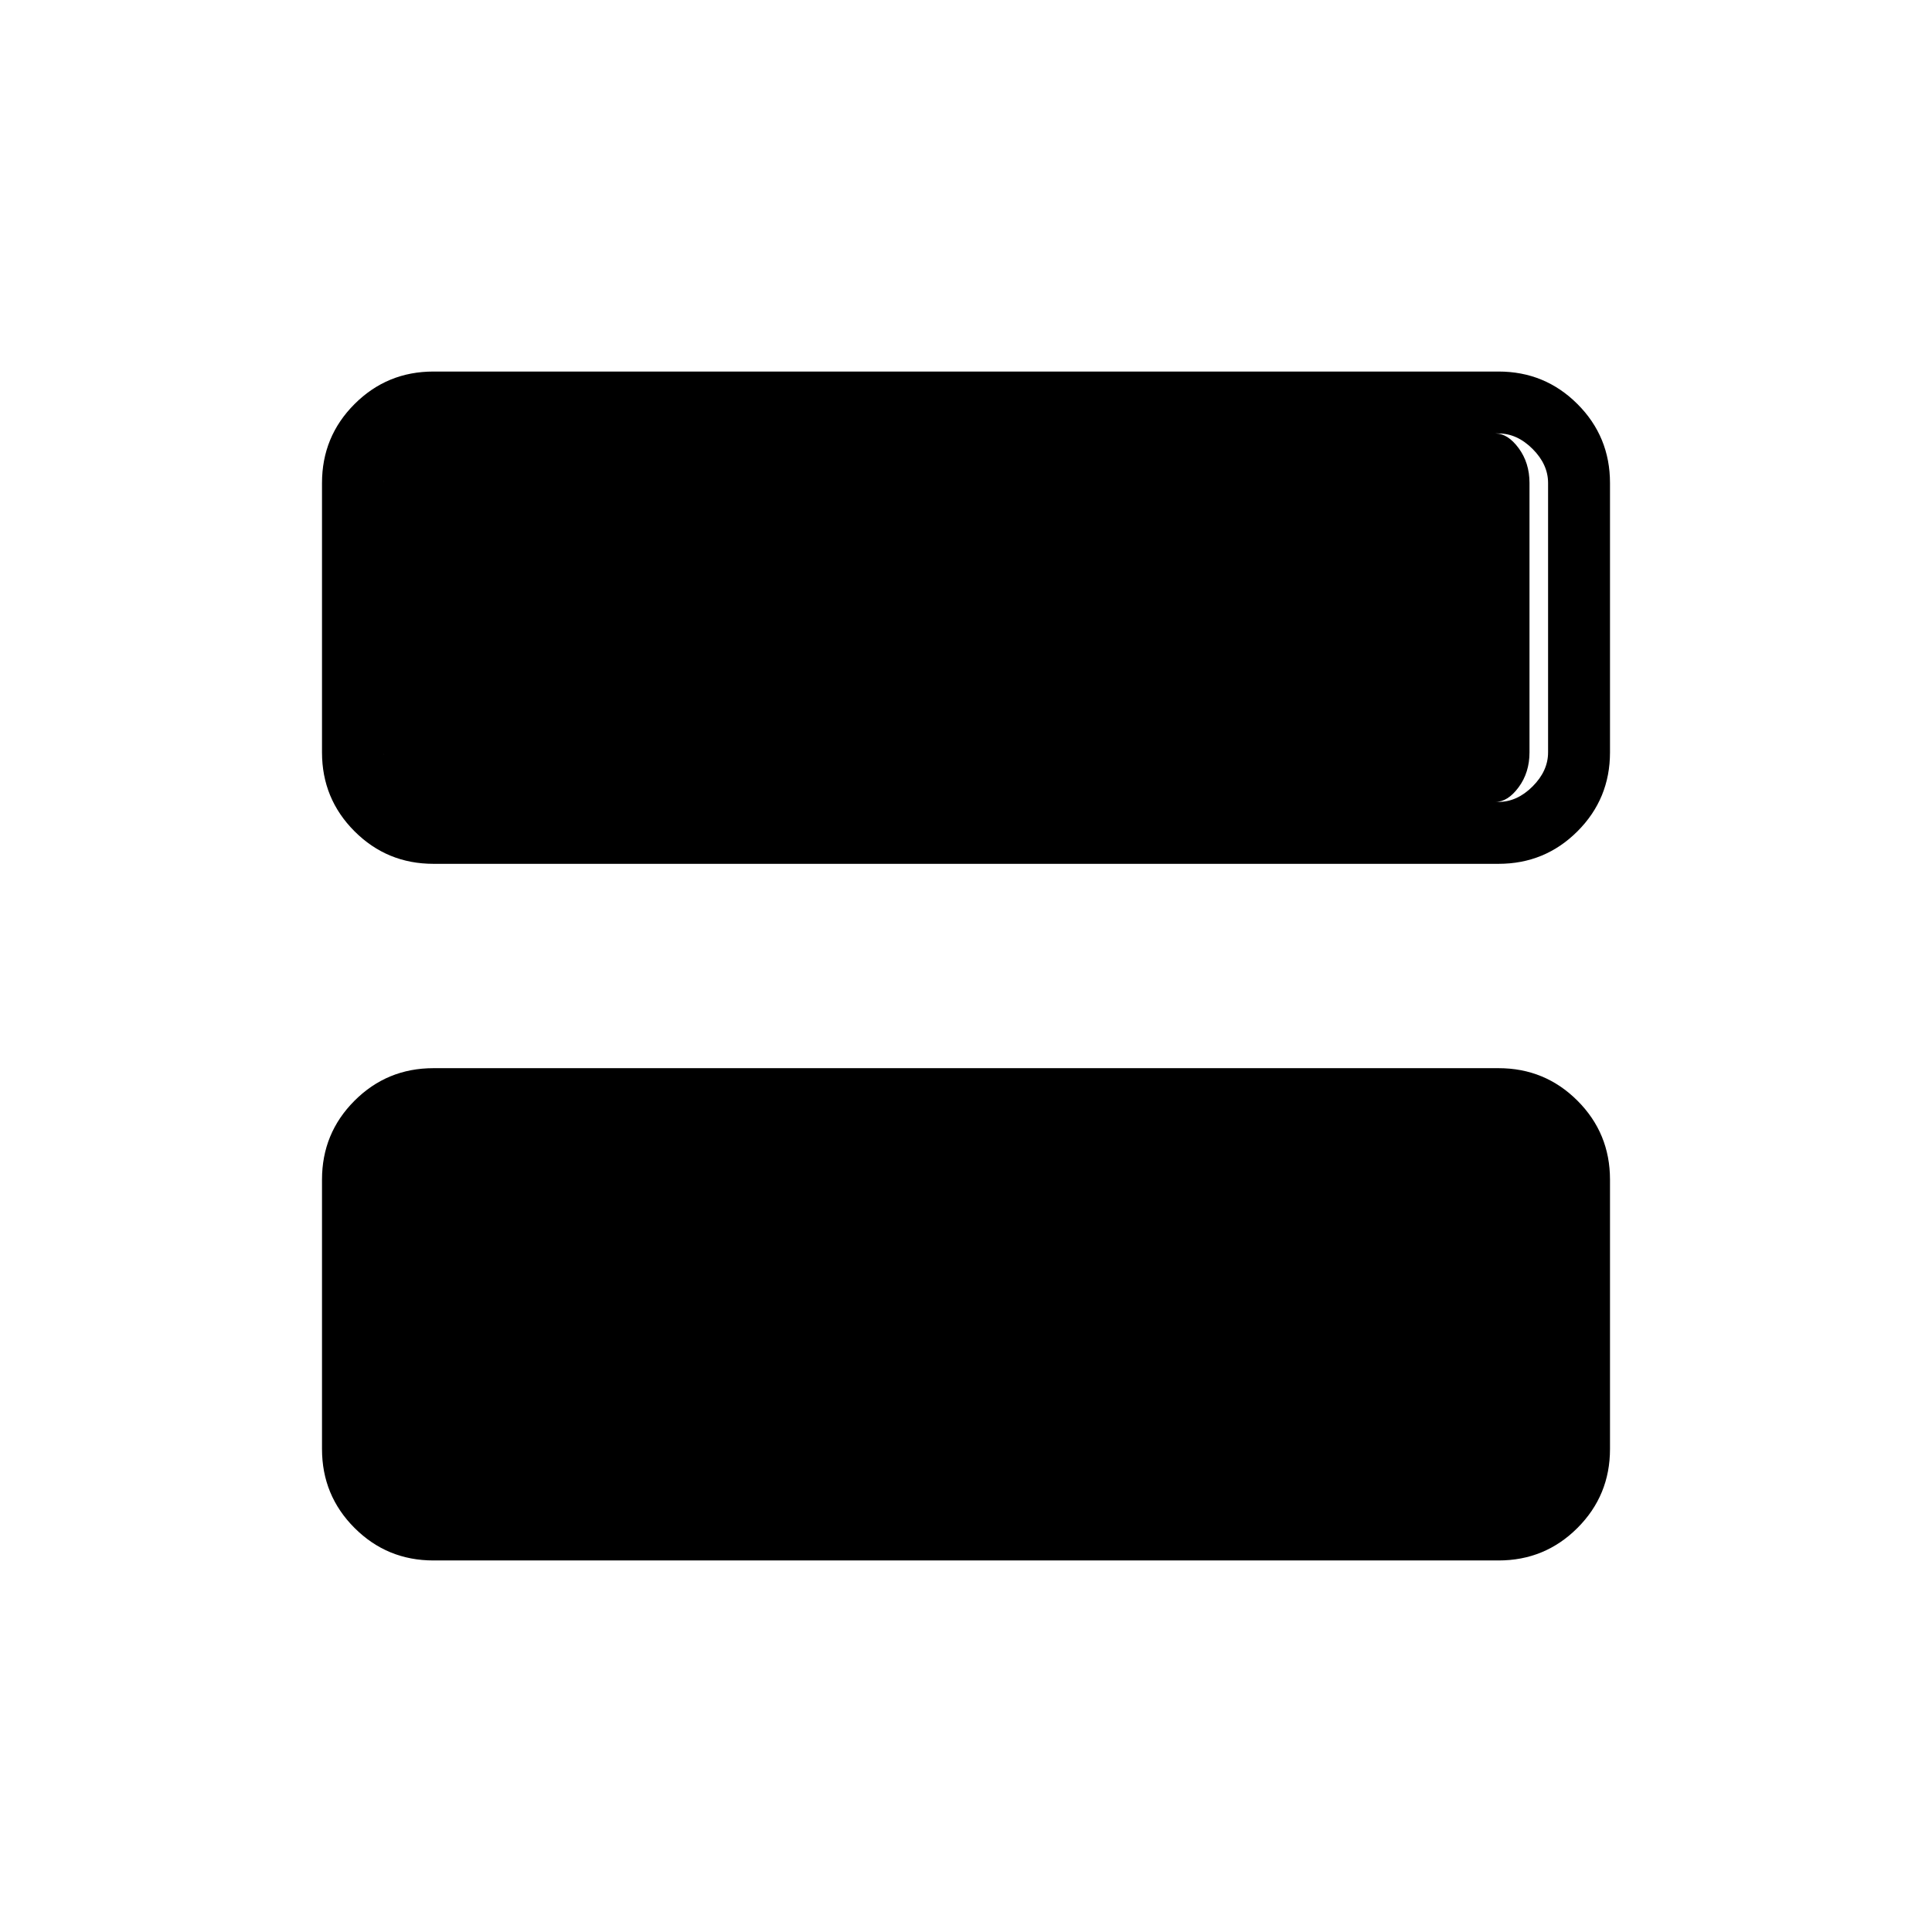 <svg xmlns="http://www.w3.org/2000/svg" height="48" viewBox="0 -960 960 960" width="48"><path d="M215.384-184.615q-23.057 0-39.221-16.163Q160-216.942 160-240v-133.846q0-23.058 16.163-39.221 16.164-16.164 39.221-16.164h529.232q23.057 0 39.221 16.164Q800-396.904 800-373.846V-240q0 23.058-16.163 39.222-16.164 16.163-39.221 16.163H215.384Zm0-346.154q-23.057 0-39.221-16.164Q160-563.096 160-586.154V-720q0-23.058 16.163-39.222 16.164-16.163 39.221-16.163h529.232q23.057 0 39.221 16.163Q800-743.058 800-720v133.846q0 23.058-16.163 39.221-16.164 16.164-39.221 16.164H215.384Zm529.232-213.847H215.384q-9.23 0-16.923 7.693-7.692 7.692-7.692 16.923v133.846q0 9.231 7.692 16.923 7.693 7.692 16.923 7.692h529.232q9.23 0 16.923-7.692 7.692-7.692 7.692-16.923V-720q0-9.231-7.692-16.923-7.693-7.693-16.923-7.693Zm-1.539 183.077H207.692q-6.154 0-11.538-7.307-5.385-7.308-5.385-17.308V-720q0-10 5.385-17.308 5.384-7.308 11.538-7.308h535.385q6.154 0 11.539 7.308Q760-730 760-720v133.846q0 10-5.384 17.308-5.385 7.307-11.539 7.307Z"/></svg>